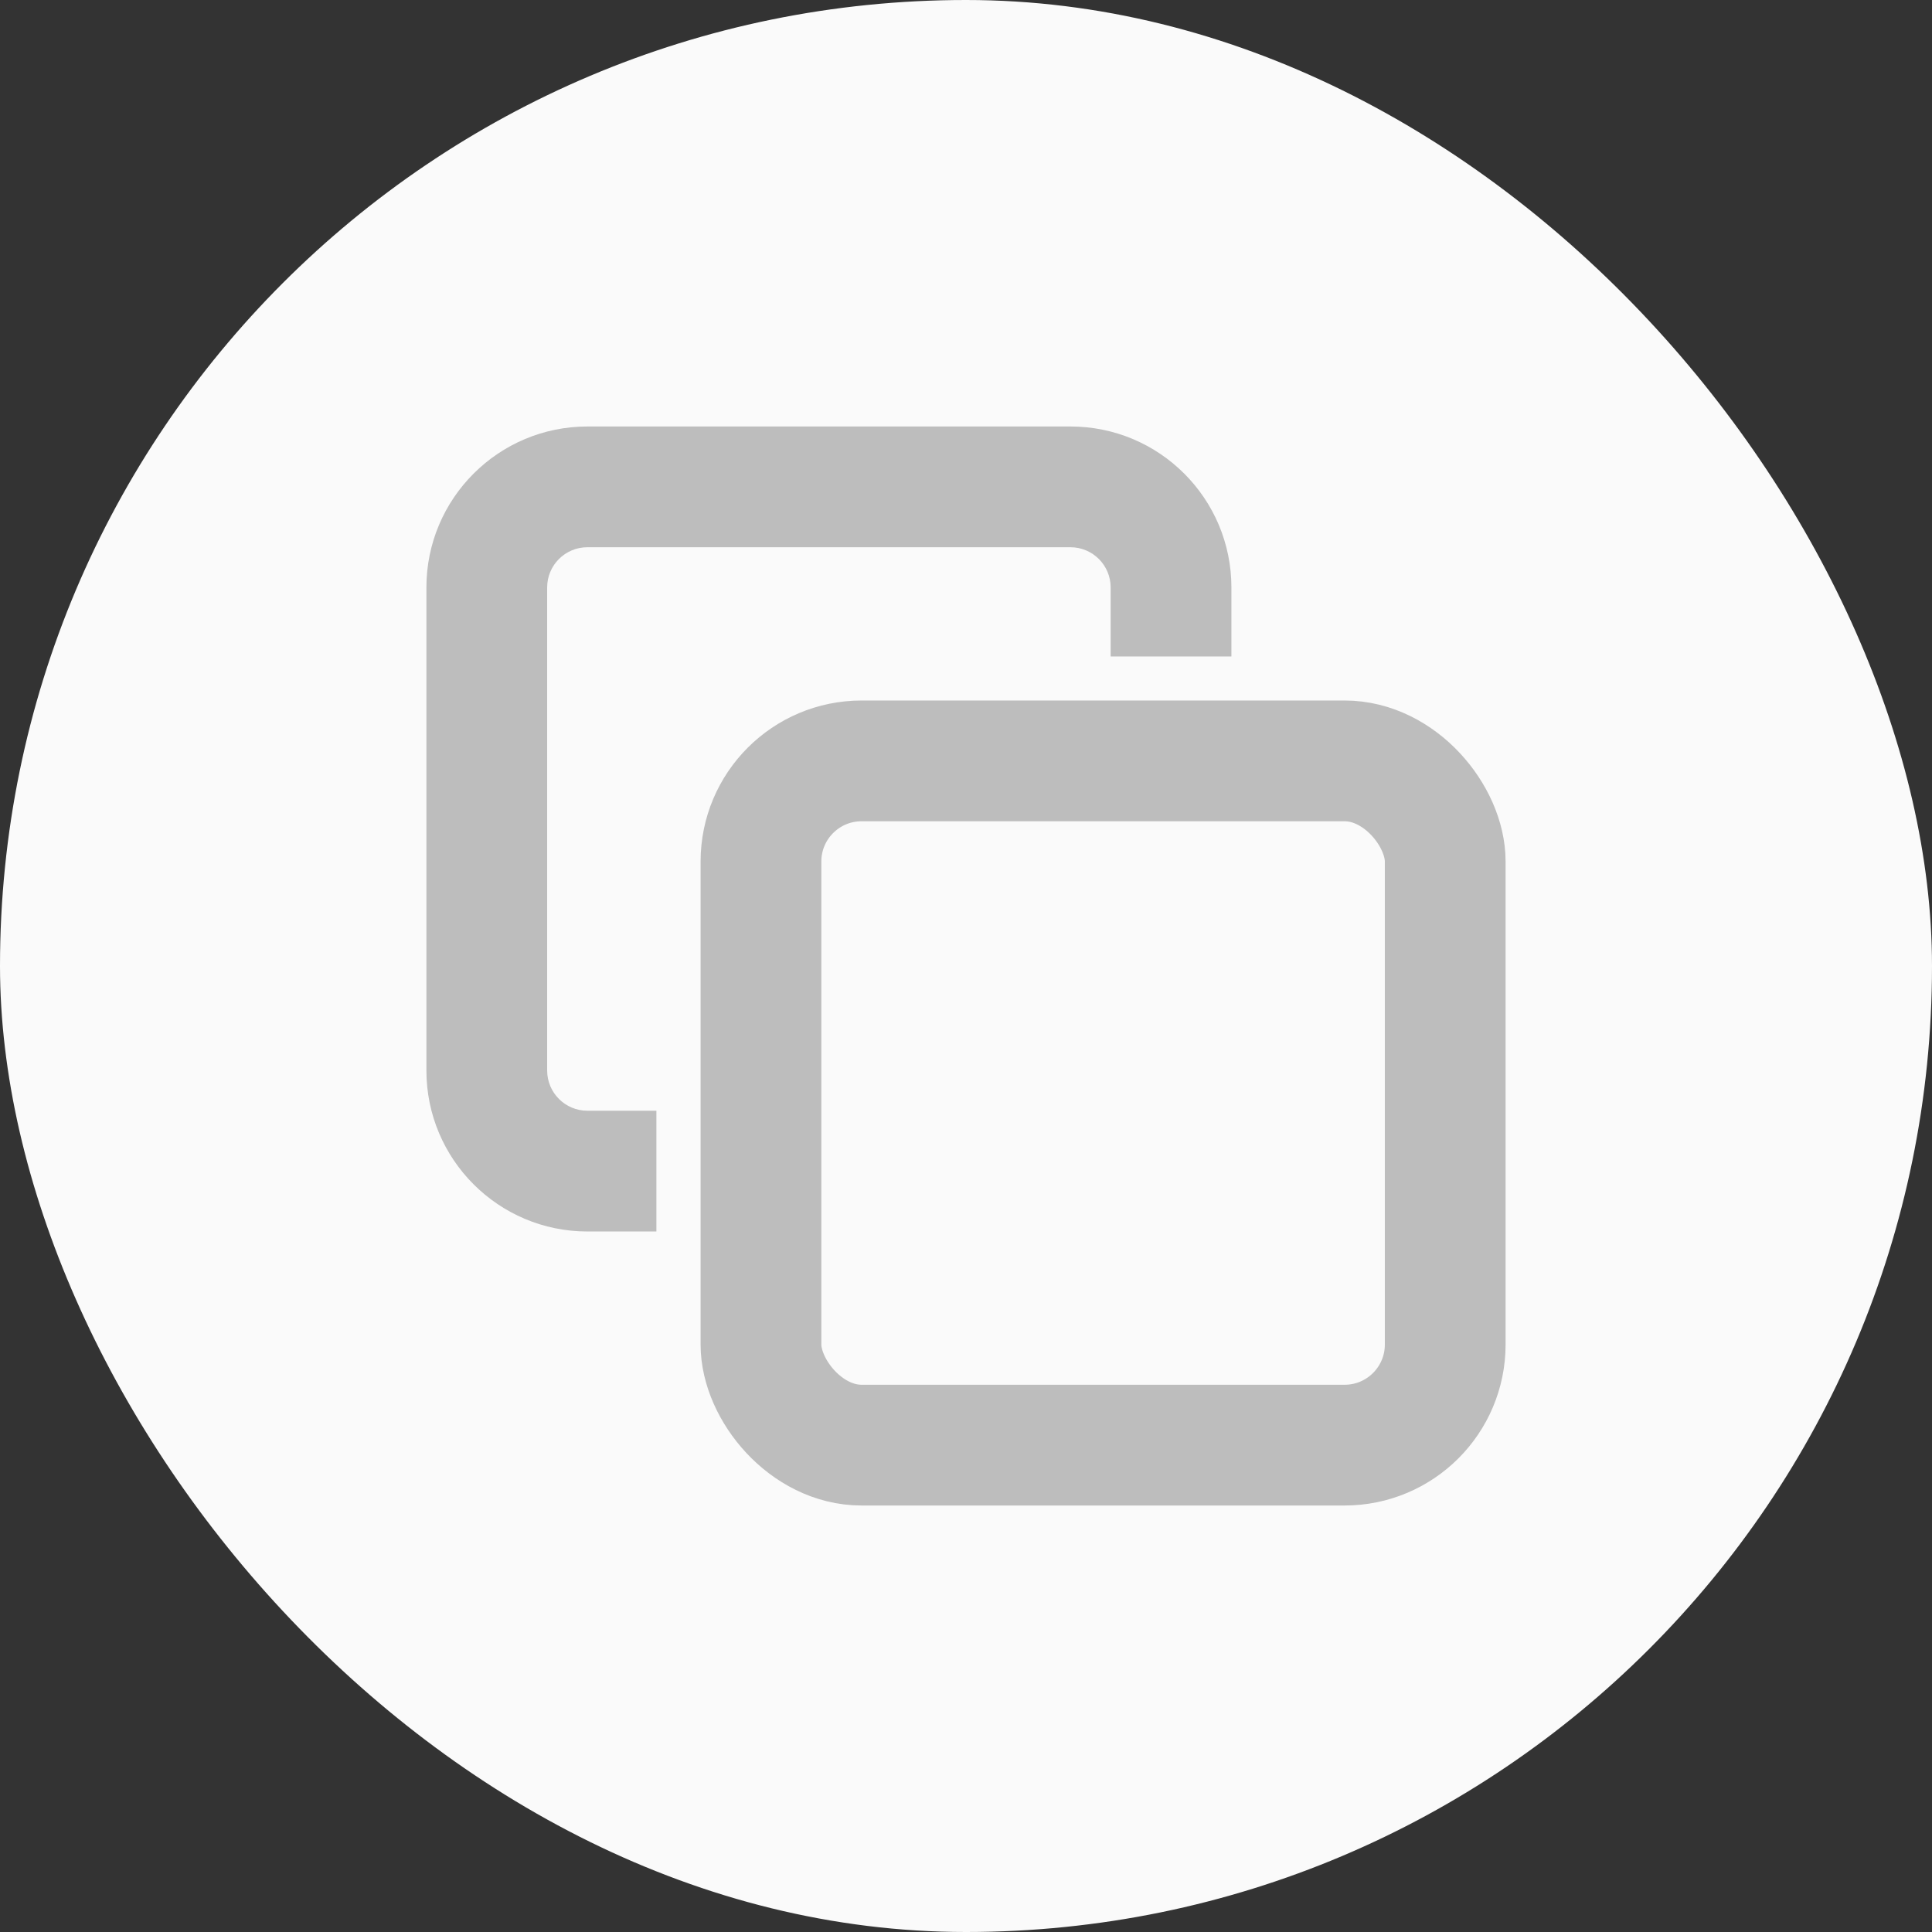 <svg width="24" height="24" viewBox="0 0 24 24" fill="none" xmlns="http://www.w3.org/2000/svg">
<rect x="0" y="0" width="24" height="24" fill="#333333" stroke="none"/>
<rect width="24" height="24" rx="12" fill="#FAFAFA"/>
<rect x="9.453" y="9.452" width="8.5" height="8.5" rx="1.25" stroke="#BDBDBD" stroke-width="1.5"/>
<path fill-rule="evenodd" clip-rule="evenodd" d="M7.297 6.798H13.297C13.573 6.798 13.797 7.021 13.797 7.298V8.155H15.297V7.298C15.297 6.193 14.402 5.298 13.297 5.298H7.297C6.193 5.298 5.297 6.193 5.297 7.298V13.298C5.297 14.402 6.193 15.298 7.297 15.298H8.154V13.798H7.297C7.021 13.798 6.797 13.574 6.797 13.298V7.298C6.797 7.021 7.021 6.798 7.297 6.798Z" fill="#BDBDBD"/>
</svg>
